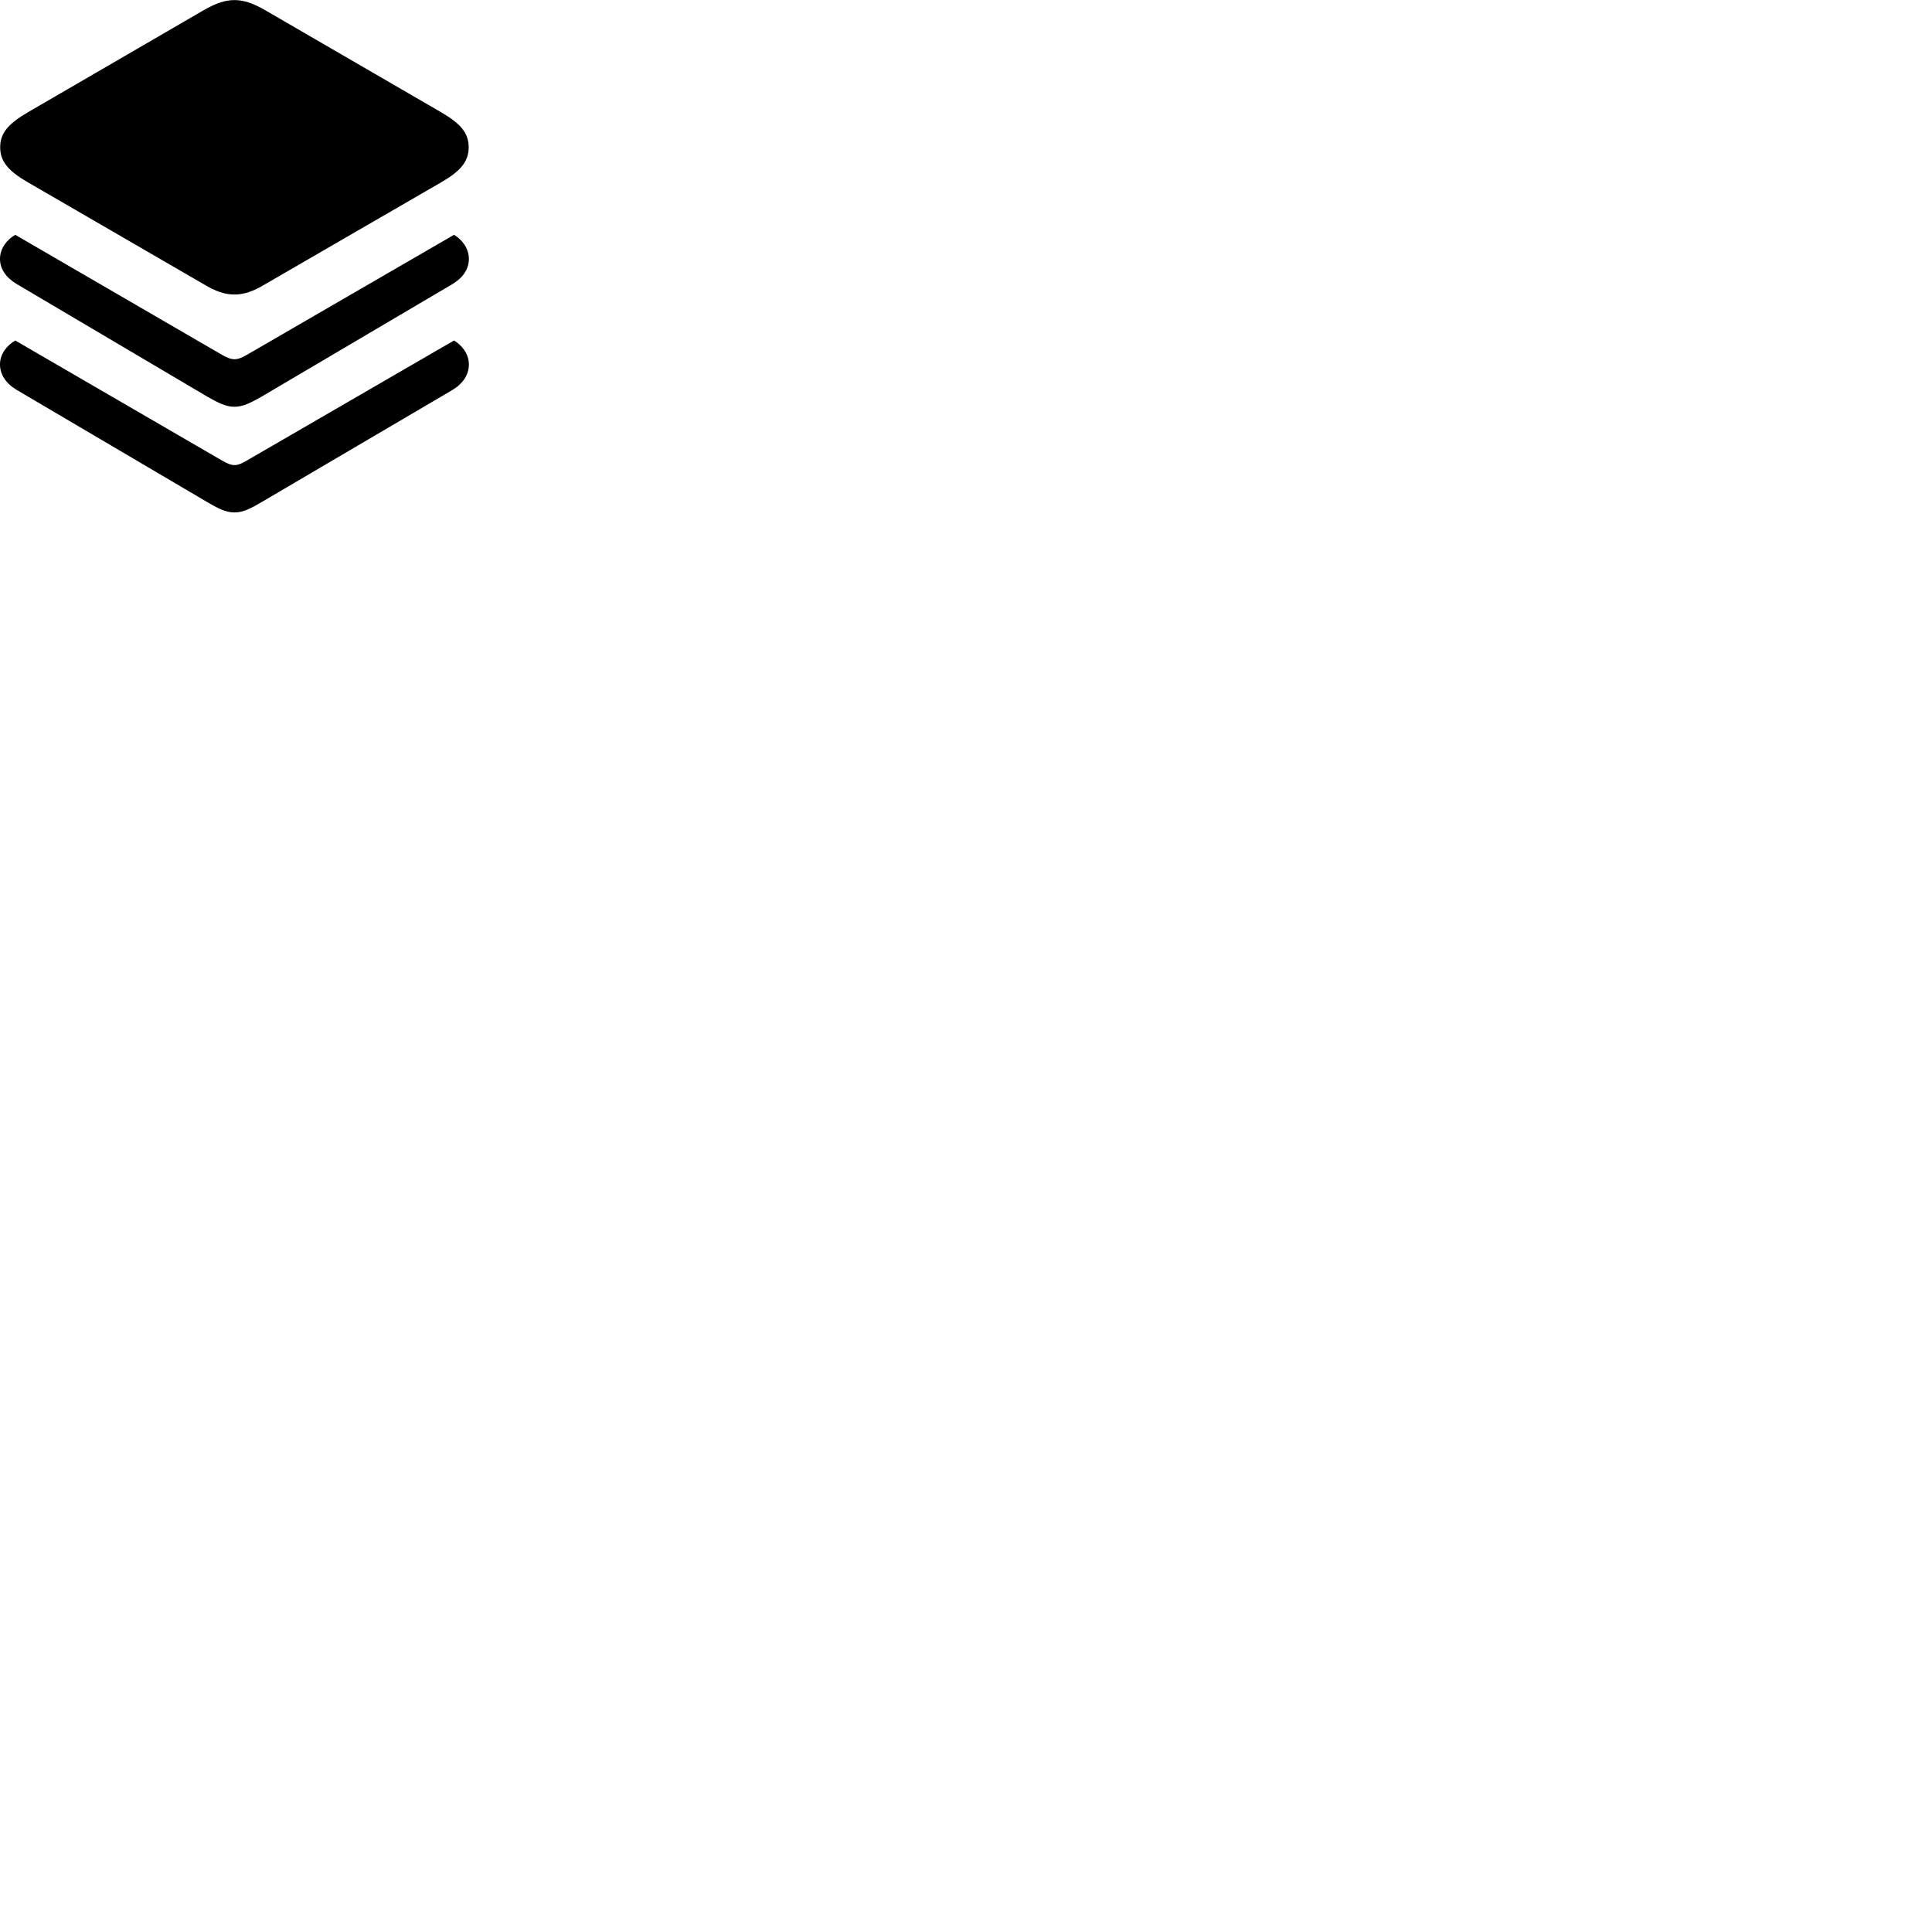 
        <svg xmlns="http://www.w3.org/2000/svg" viewBox="0 0 100 100">
            <path d="M12.139 15.244C12.629 15.244 13.109 15.084 13.719 14.714L22.839 9.434C23.829 8.864 24.259 8.364 24.259 7.624C24.259 6.874 23.829 6.394 22.839 5.814L13.719 0.524C13.109 0.174 12.629 0.004 12.139 0.004C11.639 0.004 11.159 0.174 10.549 0.524L1.439 5.814C0.449 6.394 0.009 6.874 0.009 7.624C0.009 8.364 0.449 8.864 1.439 9.434L10.549 14.714C11.159 15.084 11.639 15.244 12.139 15.244ZM12.139 21.054C12.599 21.054 12.999 20.834 13.549 20.524L23.419 14.704C23.979 14.364 24.269 13.914 24.269 13.404C24.269 12.844 23.899 12.384 23.499 12.154L12.799 18.354C12.539 18.504 12.339 18.594 12.139 18.594C11.939 18.594 11.729 18.504 11.469 18.354L0.789 12.154C0.379 12.384 -0.001 12.844 -0.001 13.404C-0.001 13.914 0.309 14.374 0.869 14.704L10.719 20.524C11.269 20.834 11.669 21.054 12.139 21.054ZM12.139 26.524C12.599 26.524 12.999 26.304 13.549 25.984L23.419 20.184C23.969 19.854 24.269 19.384 24.269 18.864C24.269 18.304 23.899 17.864 23.499 17.624L12.799 23.824C12.539 23.974 12.339 24.074 12.139 24.074C11.939 24.074 11.729 23.974 11.469 23.824L0.789 17.624C0.379 17.864 -0.001 18.304 -0.001 18.864C-0.001 19.384 0.309 19.854 0.869 20.184L10.719 25.984C11.269 26.304 11.669 26.524 12.139 26.524Z" />
        </svg>
    